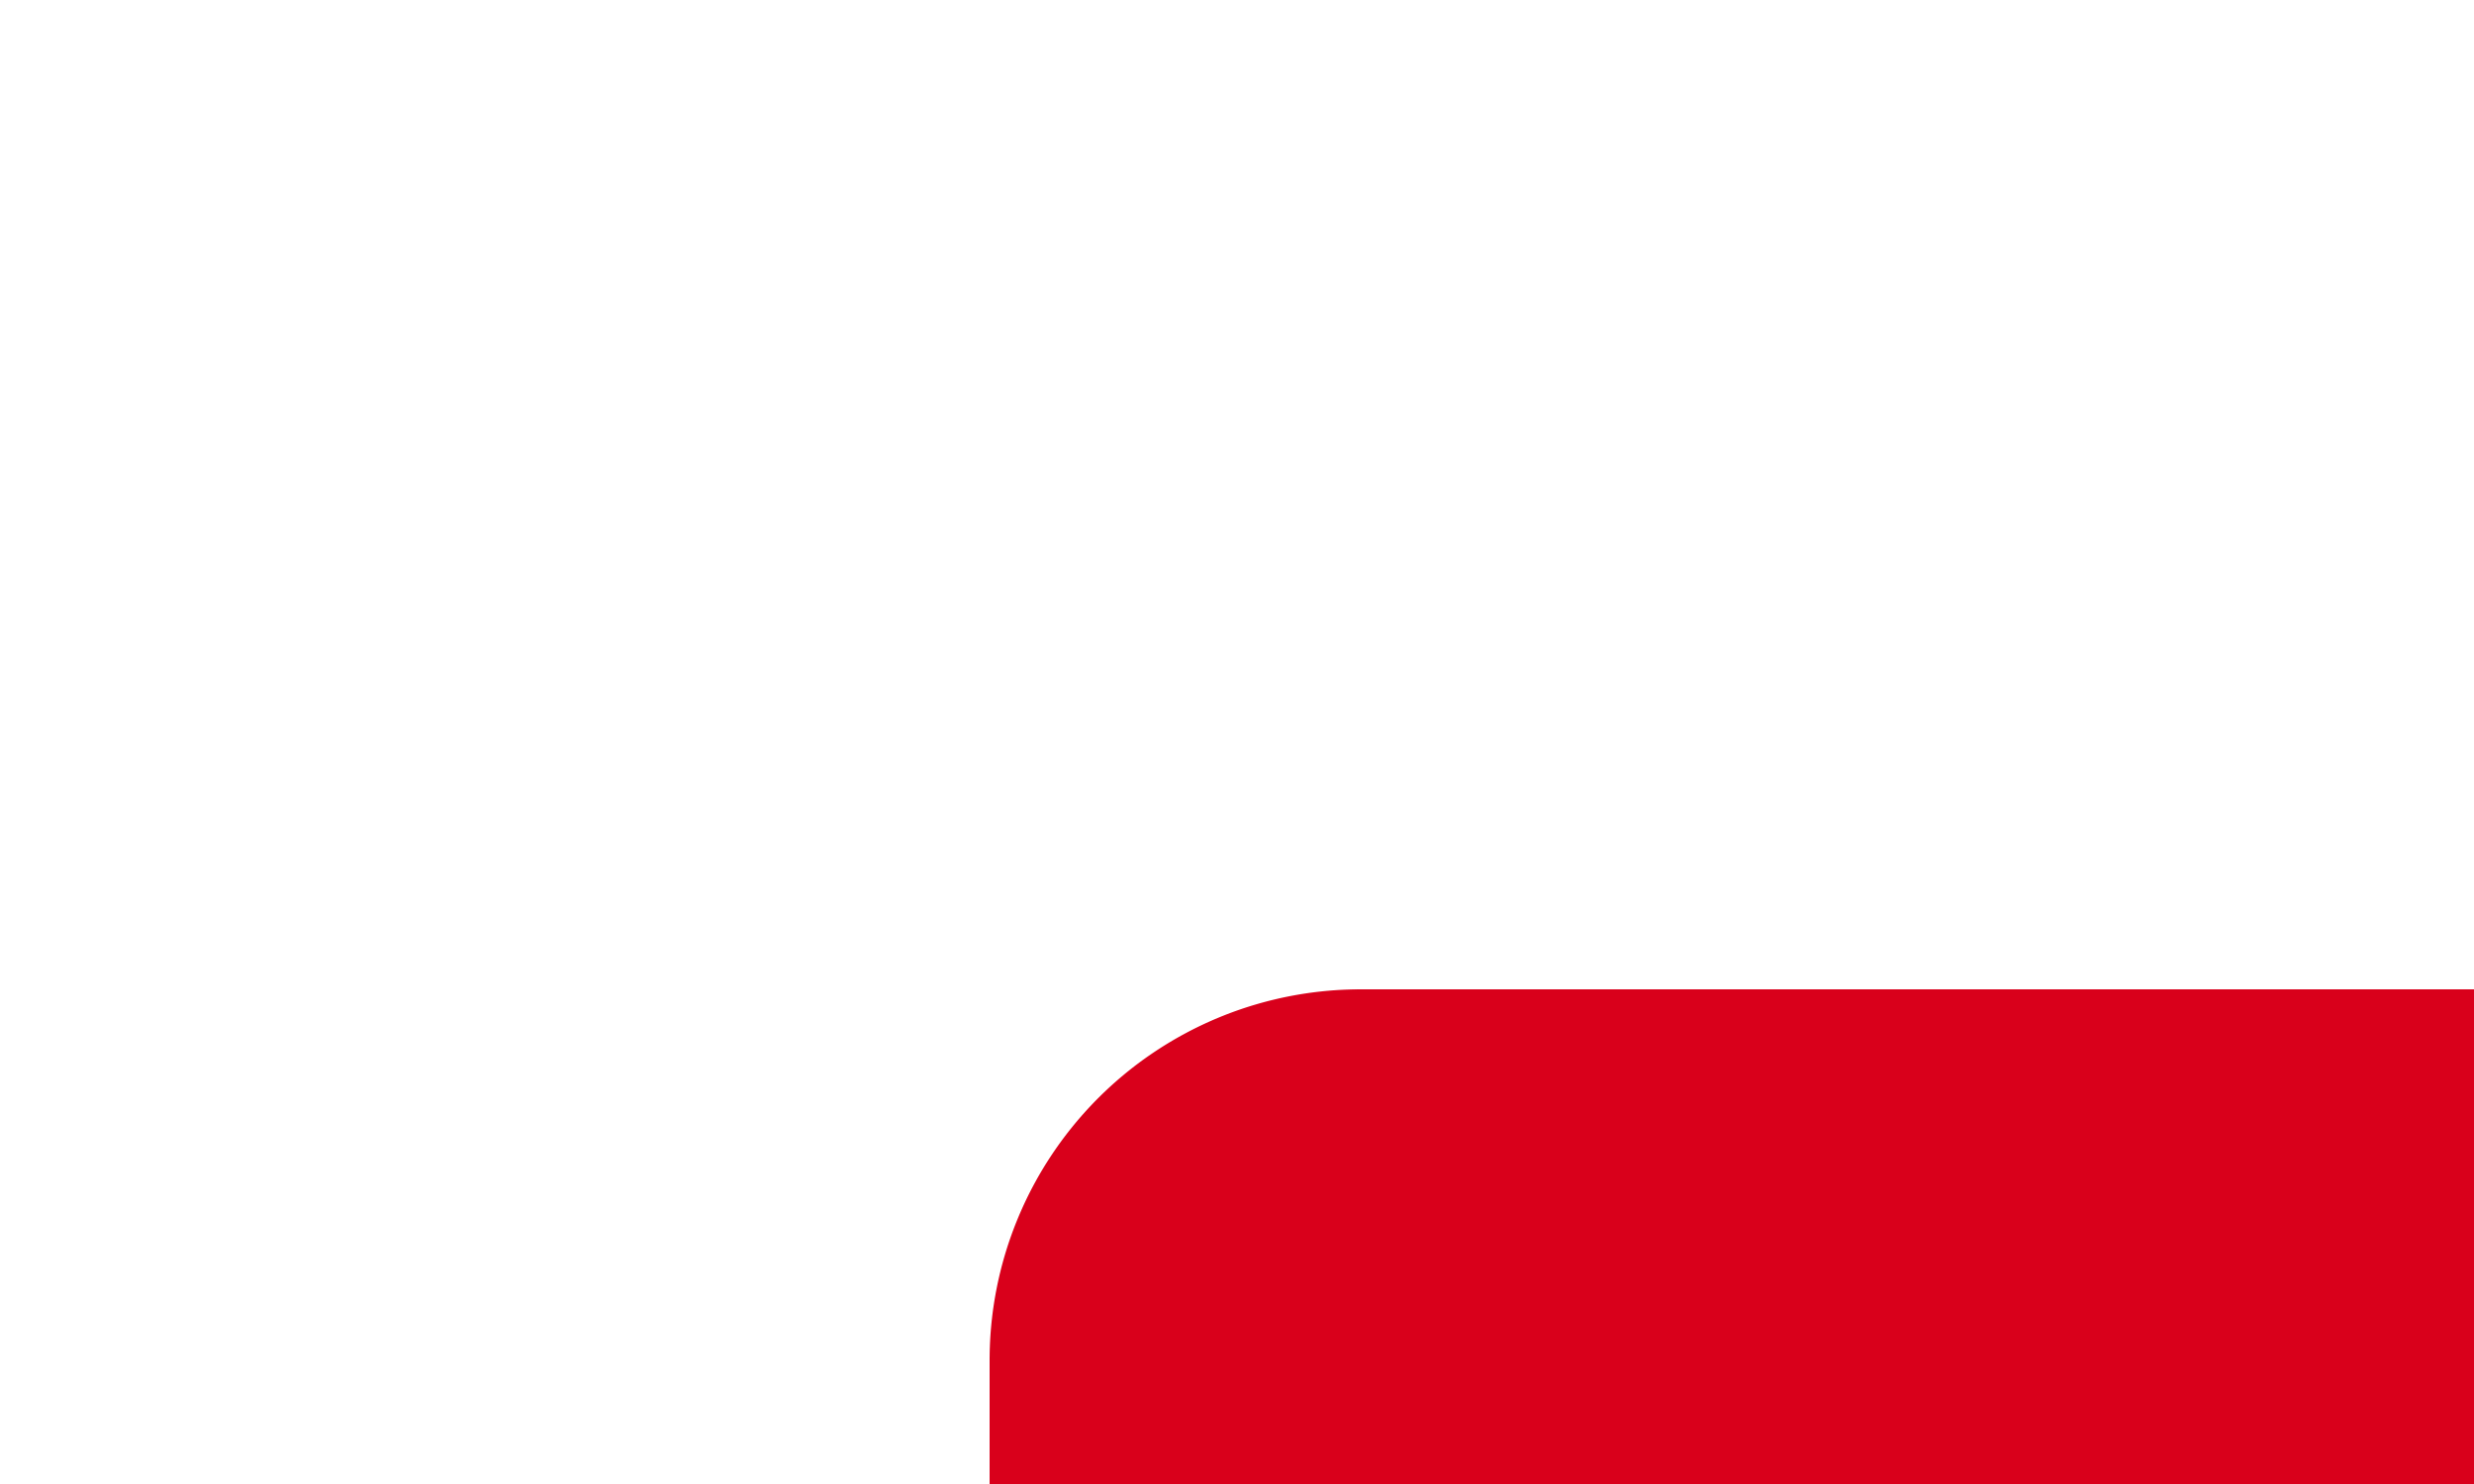 ﻿<?xml version="1.0" encoding="utf-8"?>
<svg version="1.1" xmlns:xlink="http://www.w3.org/1999/xlink" width="10px" height="6px" preserveAspectRatio="xMinYMid meet" viewBox="881 836  10 4" xmlns="http://www.w3.org/2000/svg">
  <path d="M 1000 491  L 973 491  A 5 5 0 0 0 968 496 L 968 835  A 5 5 0 0 1 963 840 L 886.5 840  A 0.5 0.5 0 0 0 886 840.5 L 886 841  " stroke-width="2" stroke="#d9001b" fill="none" />
  <path d="M 999 498.6  L 1006 491  L 999 483.4  L 999 498.6  Z " fill-rule="nonzero" fill="#d9001b" stroke="none" />
</svg>